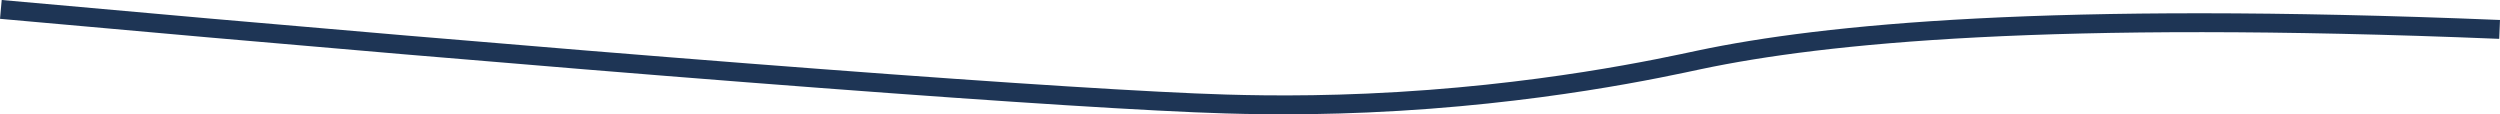 <?xml version="1.0" encoding="UTF-8"?>
<svg id="Layer_1" data-name="Layer 1" xmlns="http://www.w3.org/2000/svg" viewBox="0 0 1190.83 54.45">
  <defs>
    <style>
      .cls-1 {
        fill: none;
        stroke: #1e3555;
        stroke-miterlimit: 10;
        stroke-width: 9px;
      }
    </style>
  </defs>
  <path class="cls-1" d="M.41,4.48c274.76,24.86,482.21,40.78,568.64,44.51,16.98.73,45.53,1.69,82.2.09,81.8-3.57,142.23-17.2,158.25-20.58,59.27-12.5,167.25-23.24,381.14-14.49"/>
</svg>